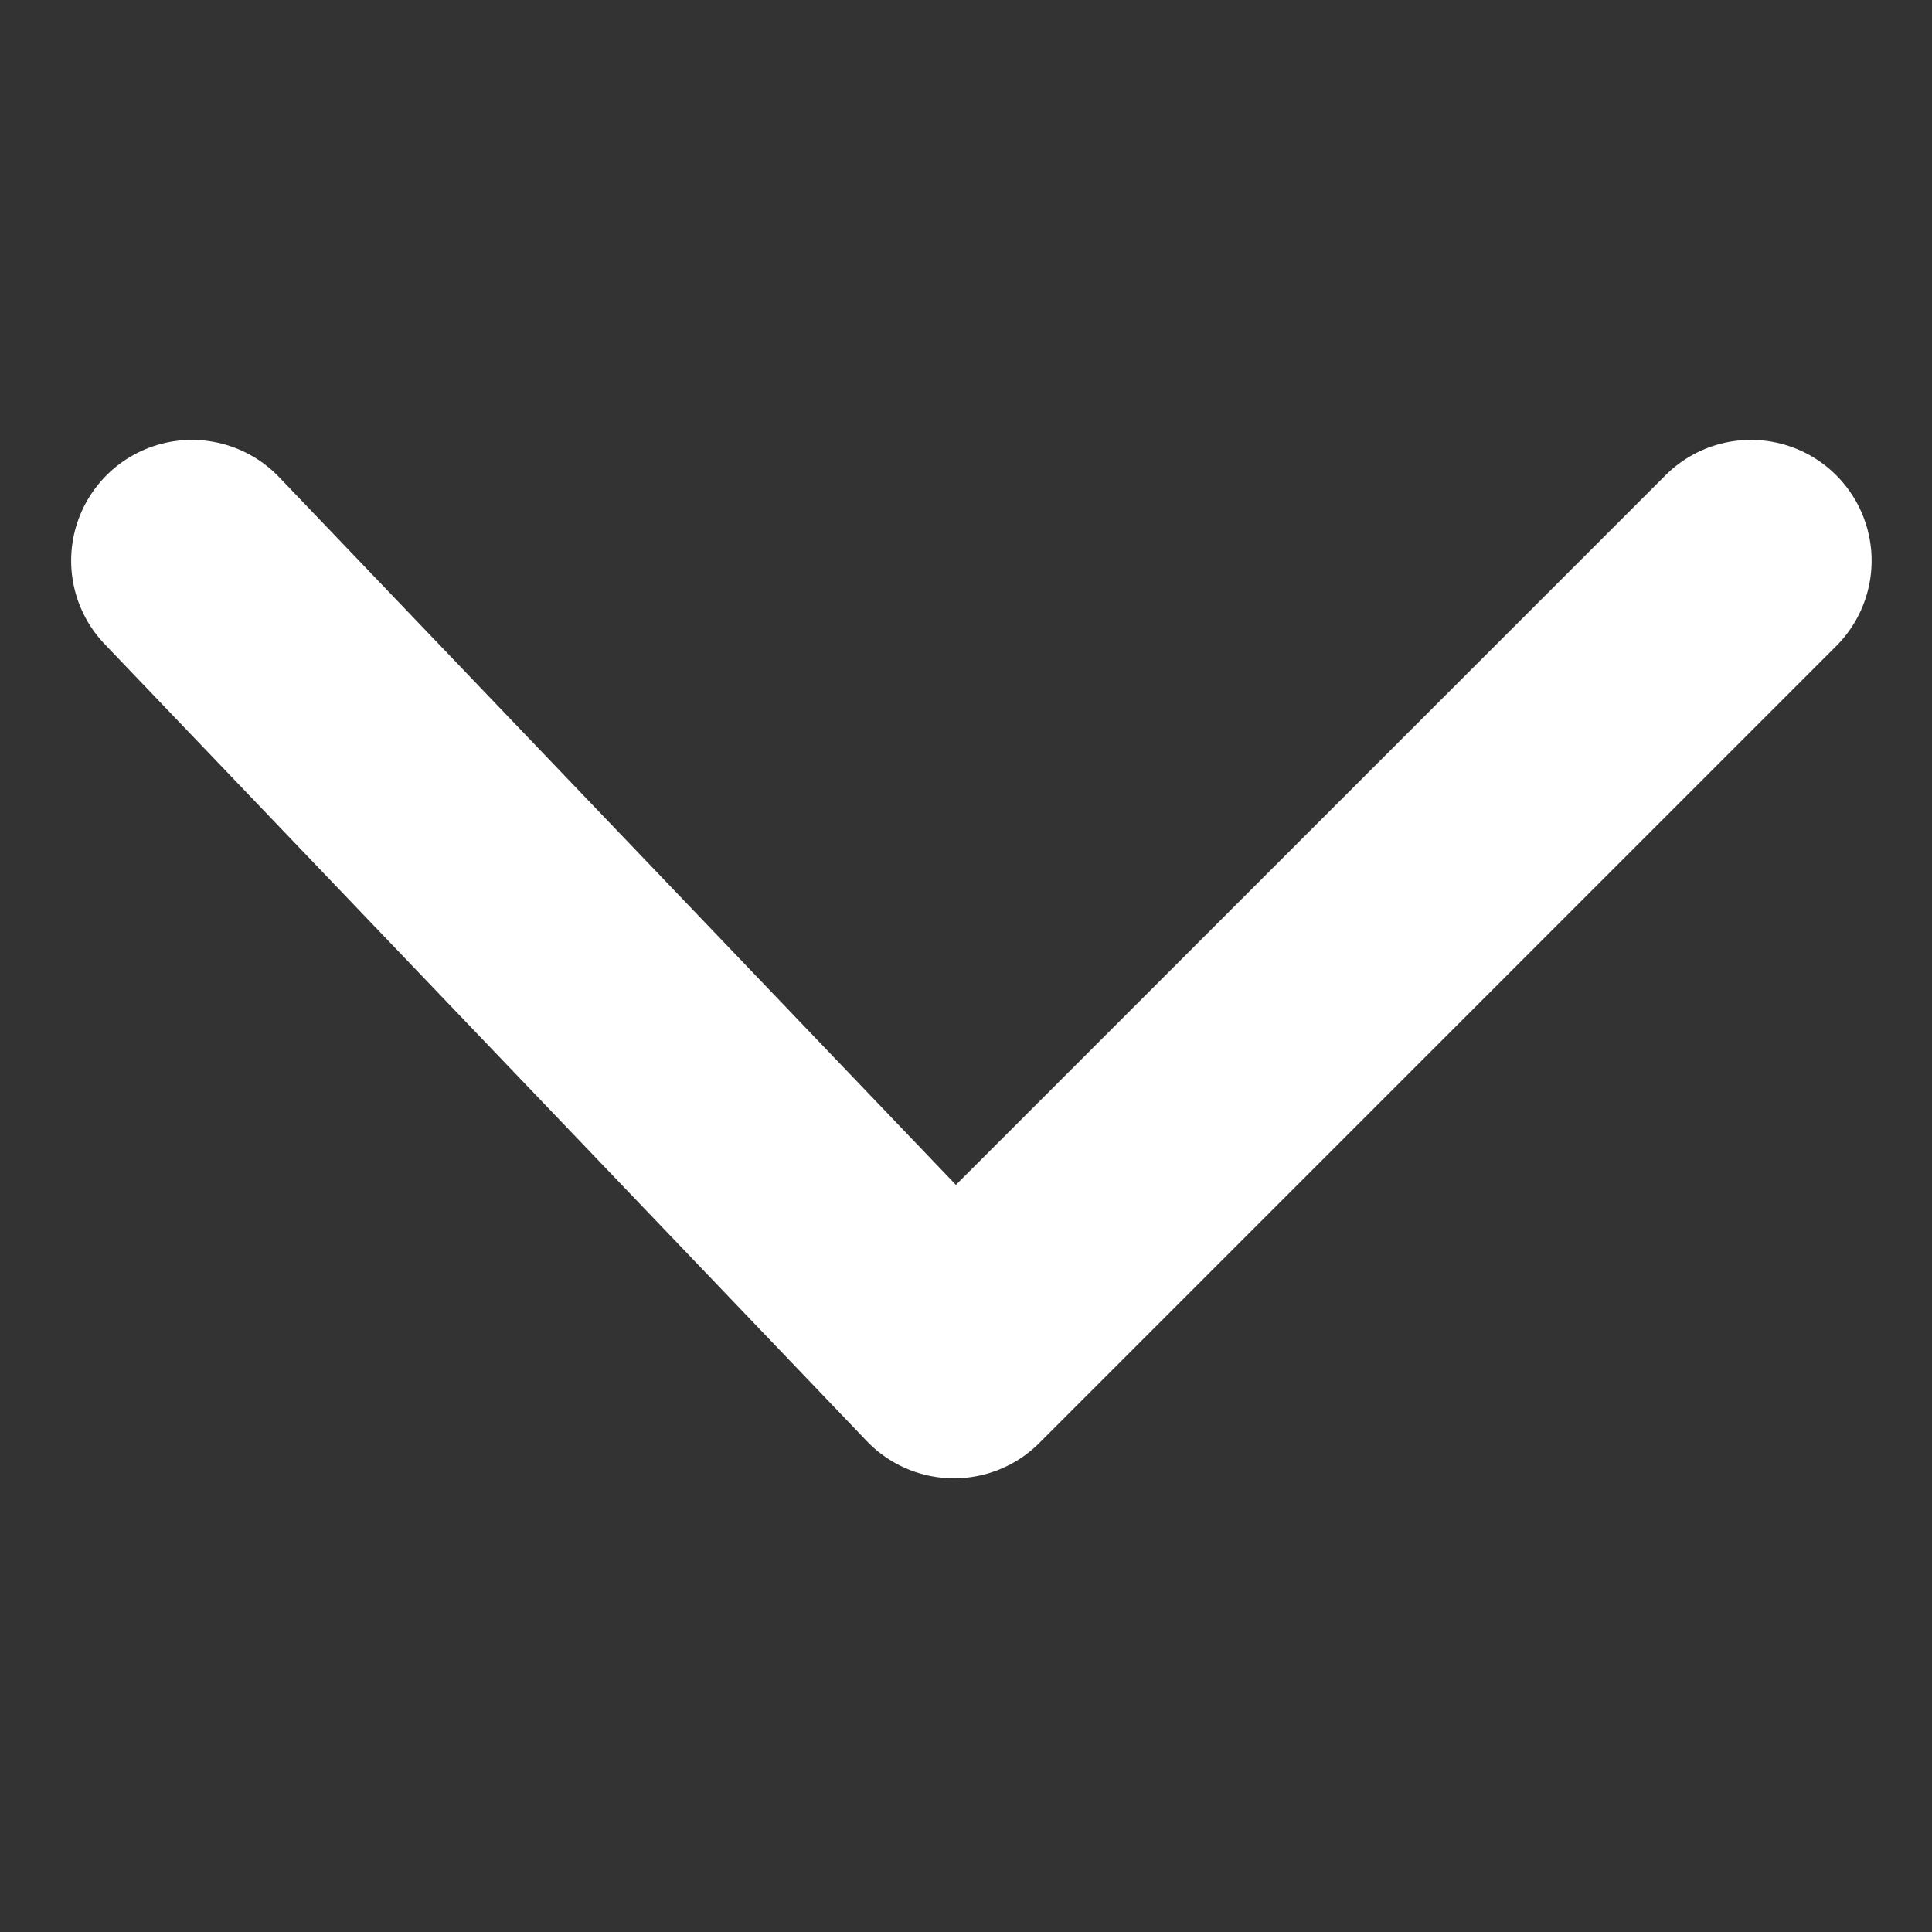 <?xml version="1.0" encoding="UTF-8"?>
<svg width="12px" height="12px" viewBox="0 0 12 12" version="1.1" xmlns="http://www.w3.org/2000/svg" xmlns:xlink="http://www.w3.org/1999/xlink">
    <rect x="0" y="0" width="12" height="12" fill="#333333" stroke="none"/>
    <!-- Generator: Sketch 47.1 (45422) - http://www.bohemiancoding.com/sketch -->
    <title>Path 2</title>
    <desc>Created with Sketch.</desc>
    <defs></defs>
    <g id="Page-1" stroke="none" stroke-width="1" fill="none" fill-rule="evenodd" stroke-linecap="round" stroke-linejoin="round">
        <g id="充值购买" transform="translate(-345, -339)" stroke-width="1.5" stroke="#FFFFFF">
            <g id="Group-10" transform="translate(345, 337)">
                <polyline id="Path-2" transform="translate(5.979, 5.536) rotate(-45) translate(-5.979, -5.536) " points="9.479 8.96 2.479 8.96 2.632 2.113"></polyline>
            </g>
        </g>
    </g>
</svg>
